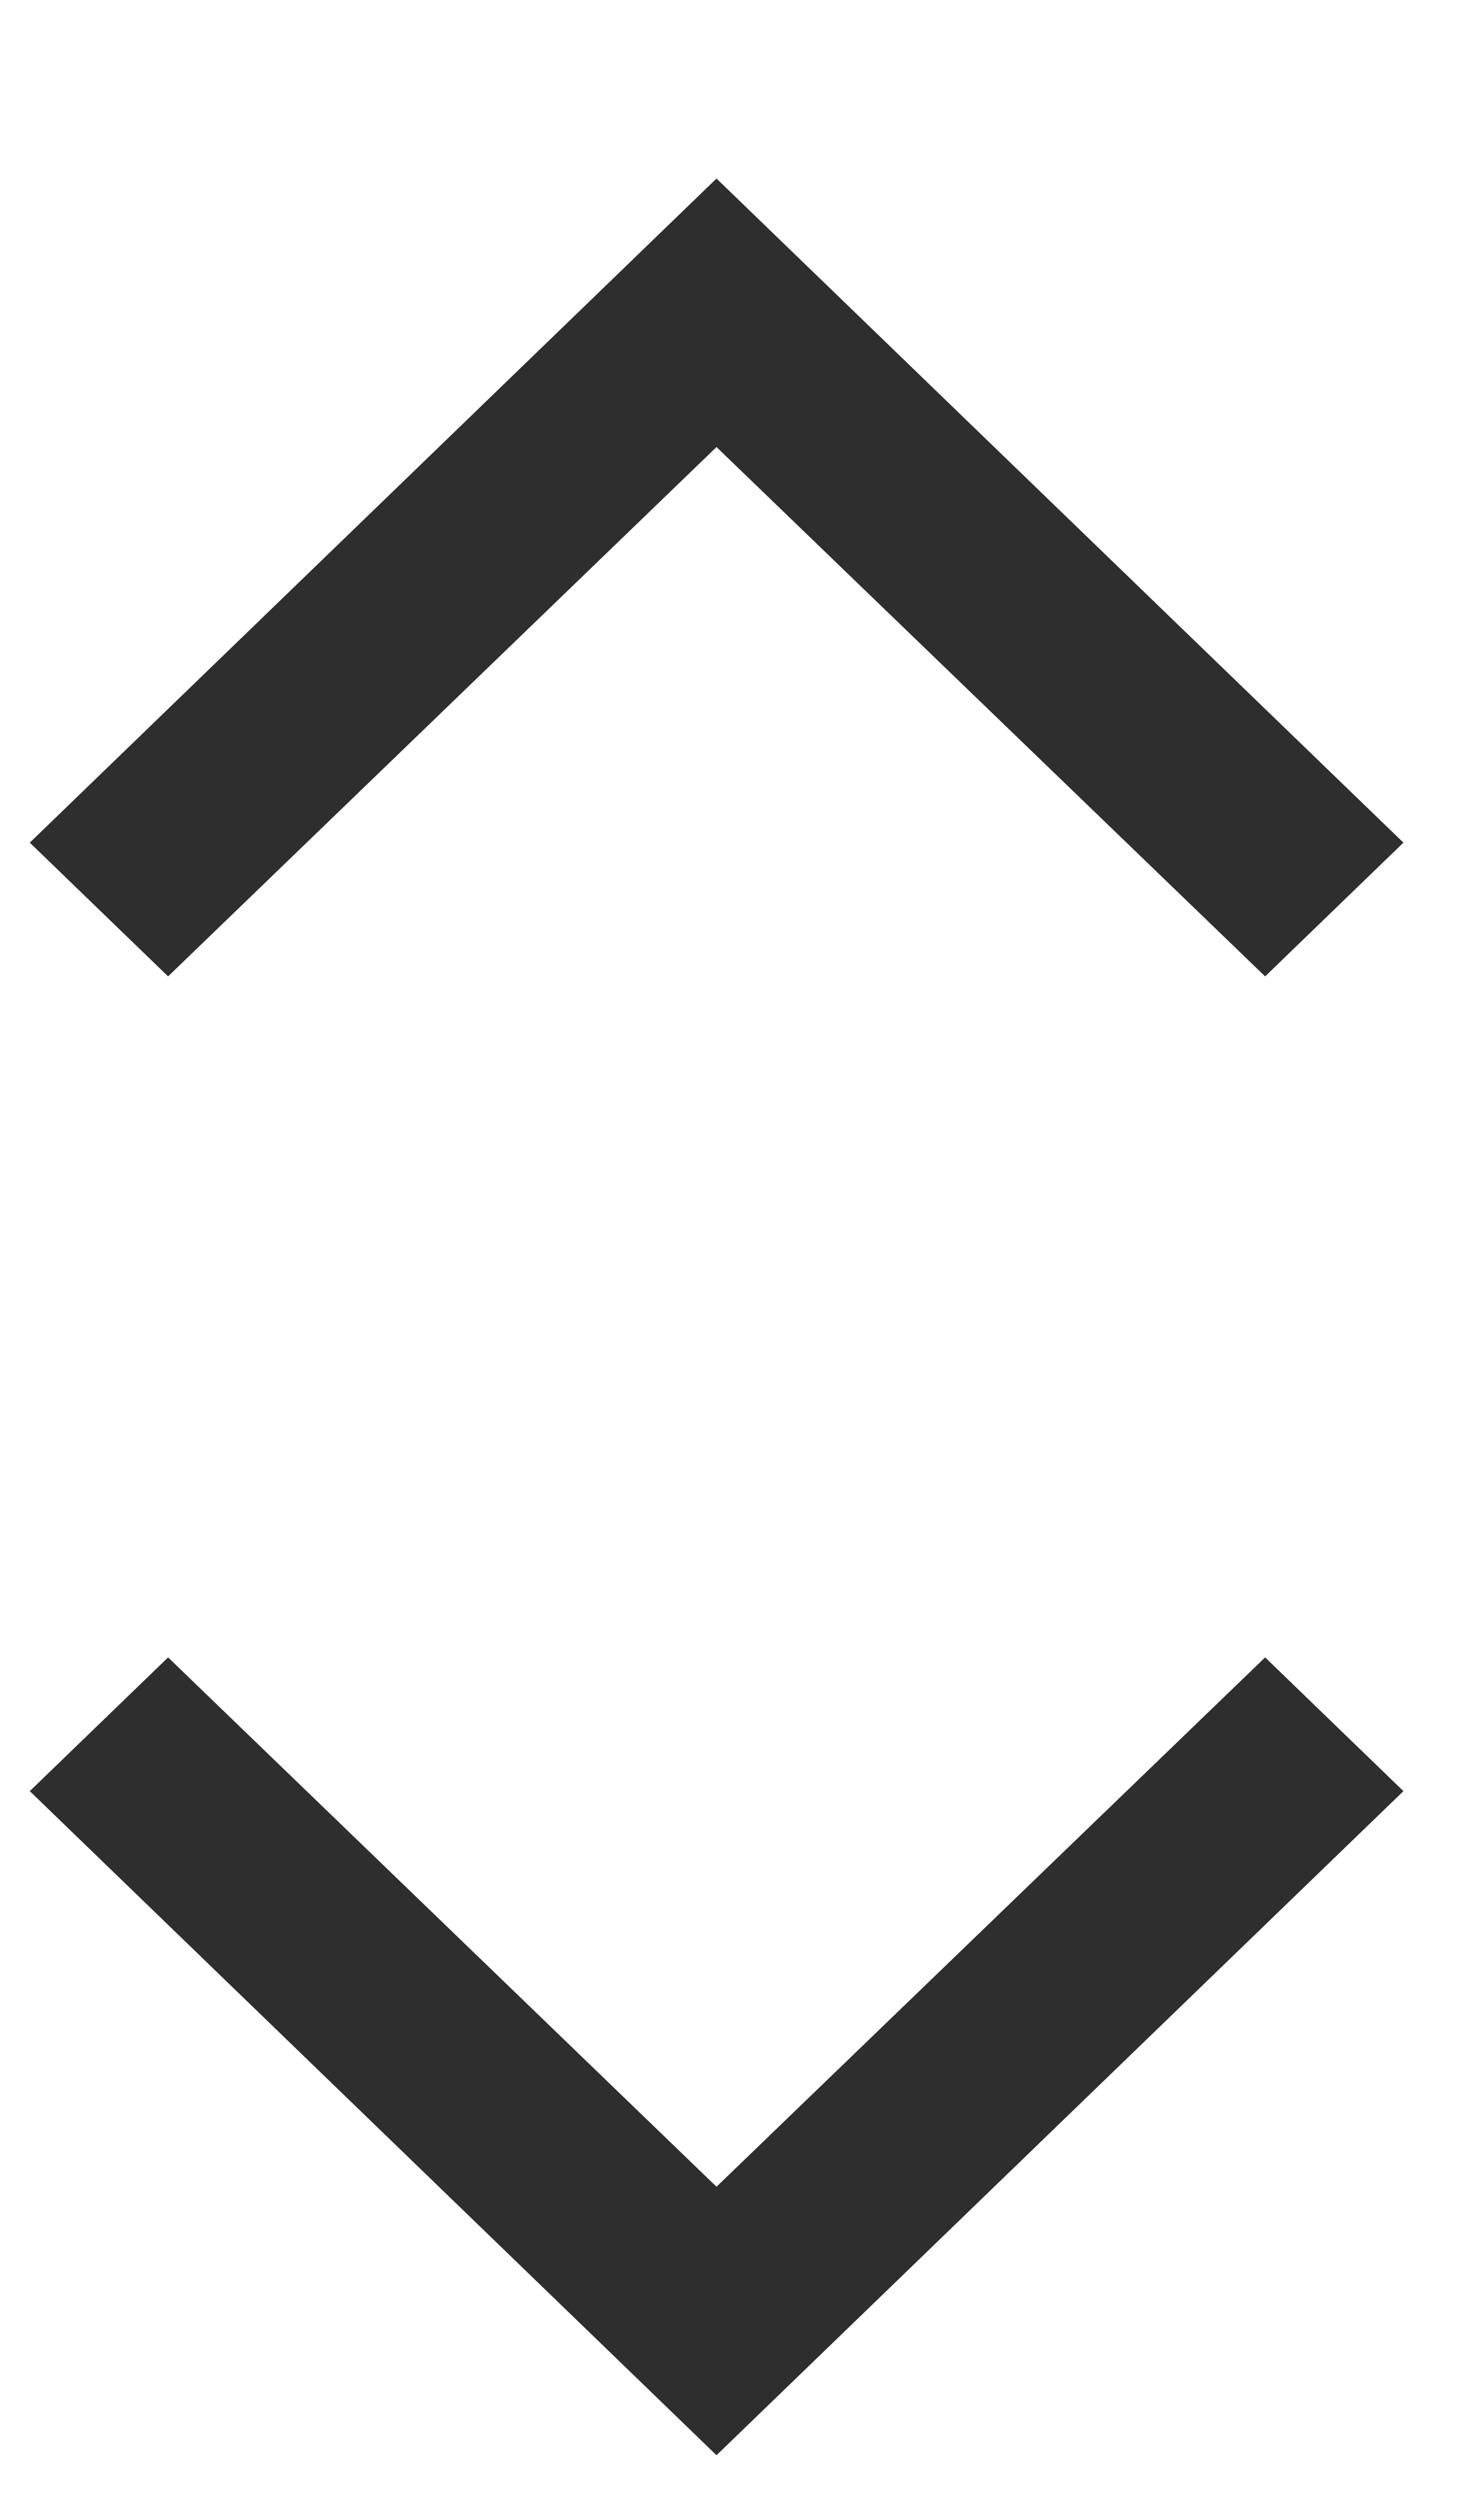 <svg width="7" height="12" viewBox="0 0 7 12" fill="none" xmlns="http://www.w3.org/2000/svg">
<path d="M3.44 11.786L0.143 8.598L0.807 7.956L3.44 10.497L6.074 7.956L6.738 8.598L3.44 11.786ZM3.44 0.857L6.738 4.045L6.074 4.687L3.44 2.146L0.807 4.687L0.143 4.045L3.44 0.857Z" fill="#2E2E2E"/>
</svg>
